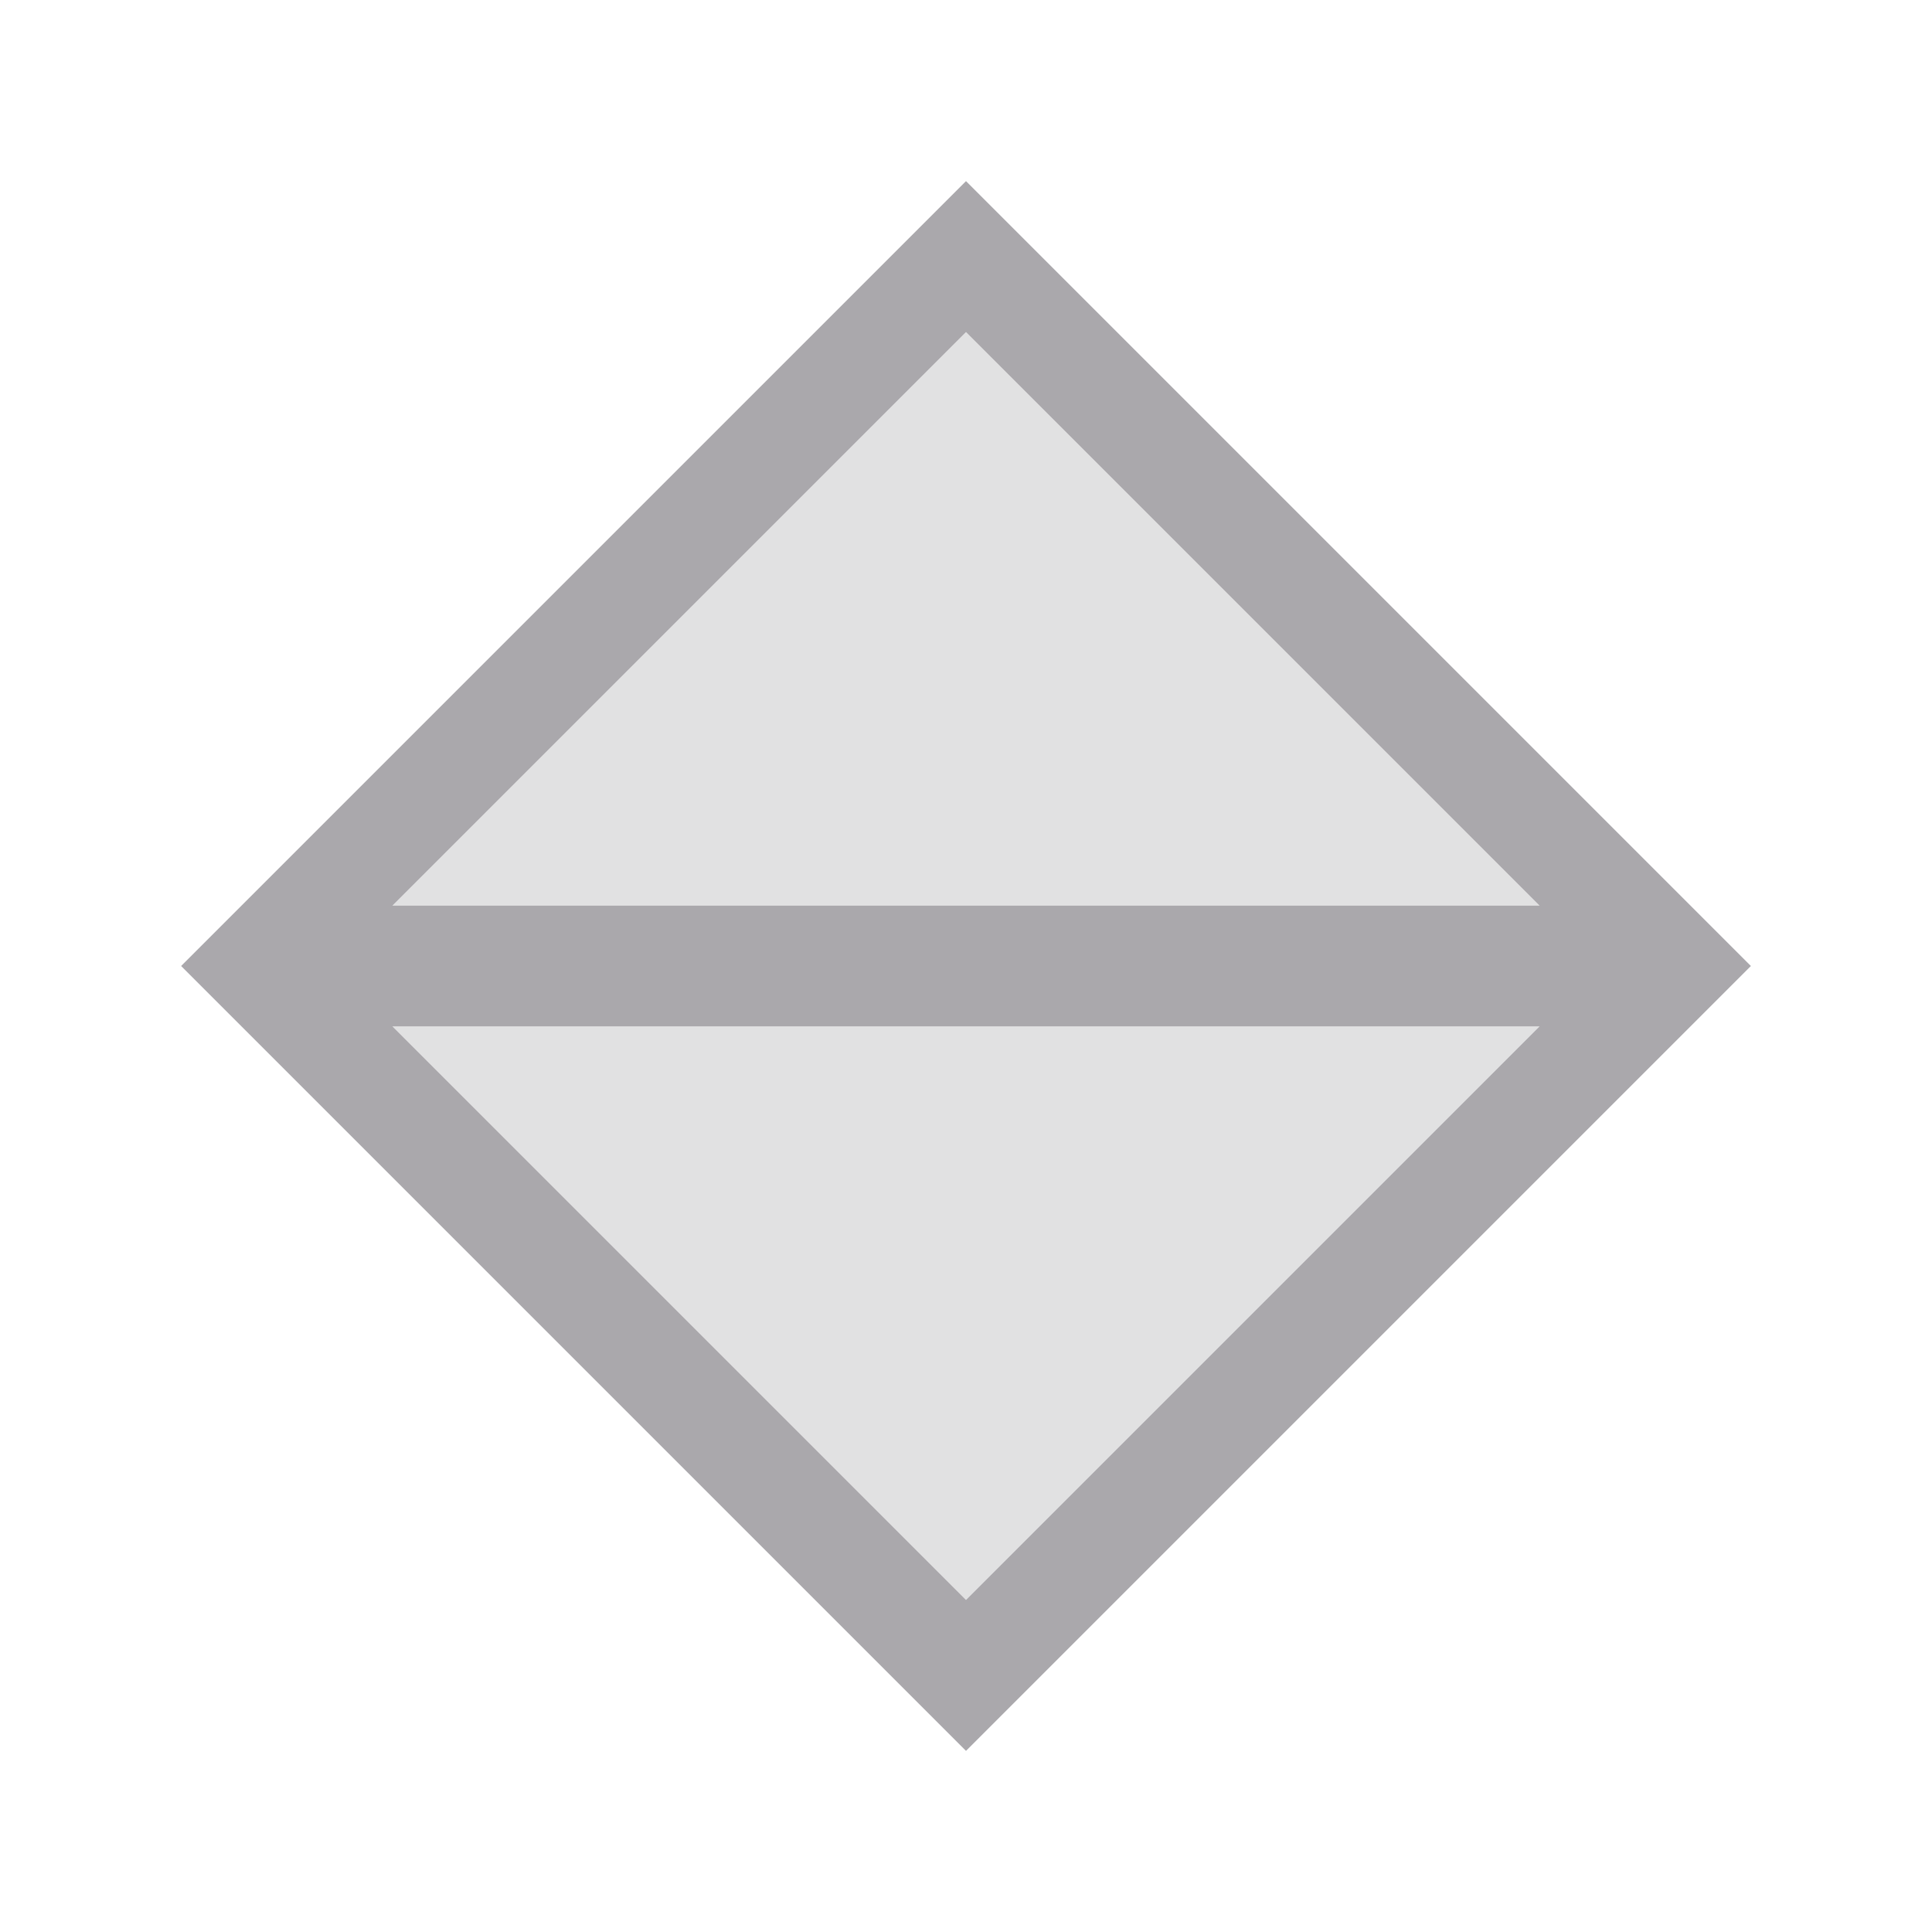 <svg height="32" viewBox="0 0 32 32" width="32" xmlns="http://www.w3.org/2000/svg"><g fill="#aaa8ac" stroke-width="1.3"><path d="m16 3-12 12-1 1 1 1 12 12 13-13zm0 2.5 9.5 9.5h-19zm-9.5 11.5h19l-9.5 9.5z"/><path d="m16 5.5-9.5 9.5h19zm-9.5 11.5 9.5 9.5 9.5-9.5z" opacity=".35"/></g></svg>
